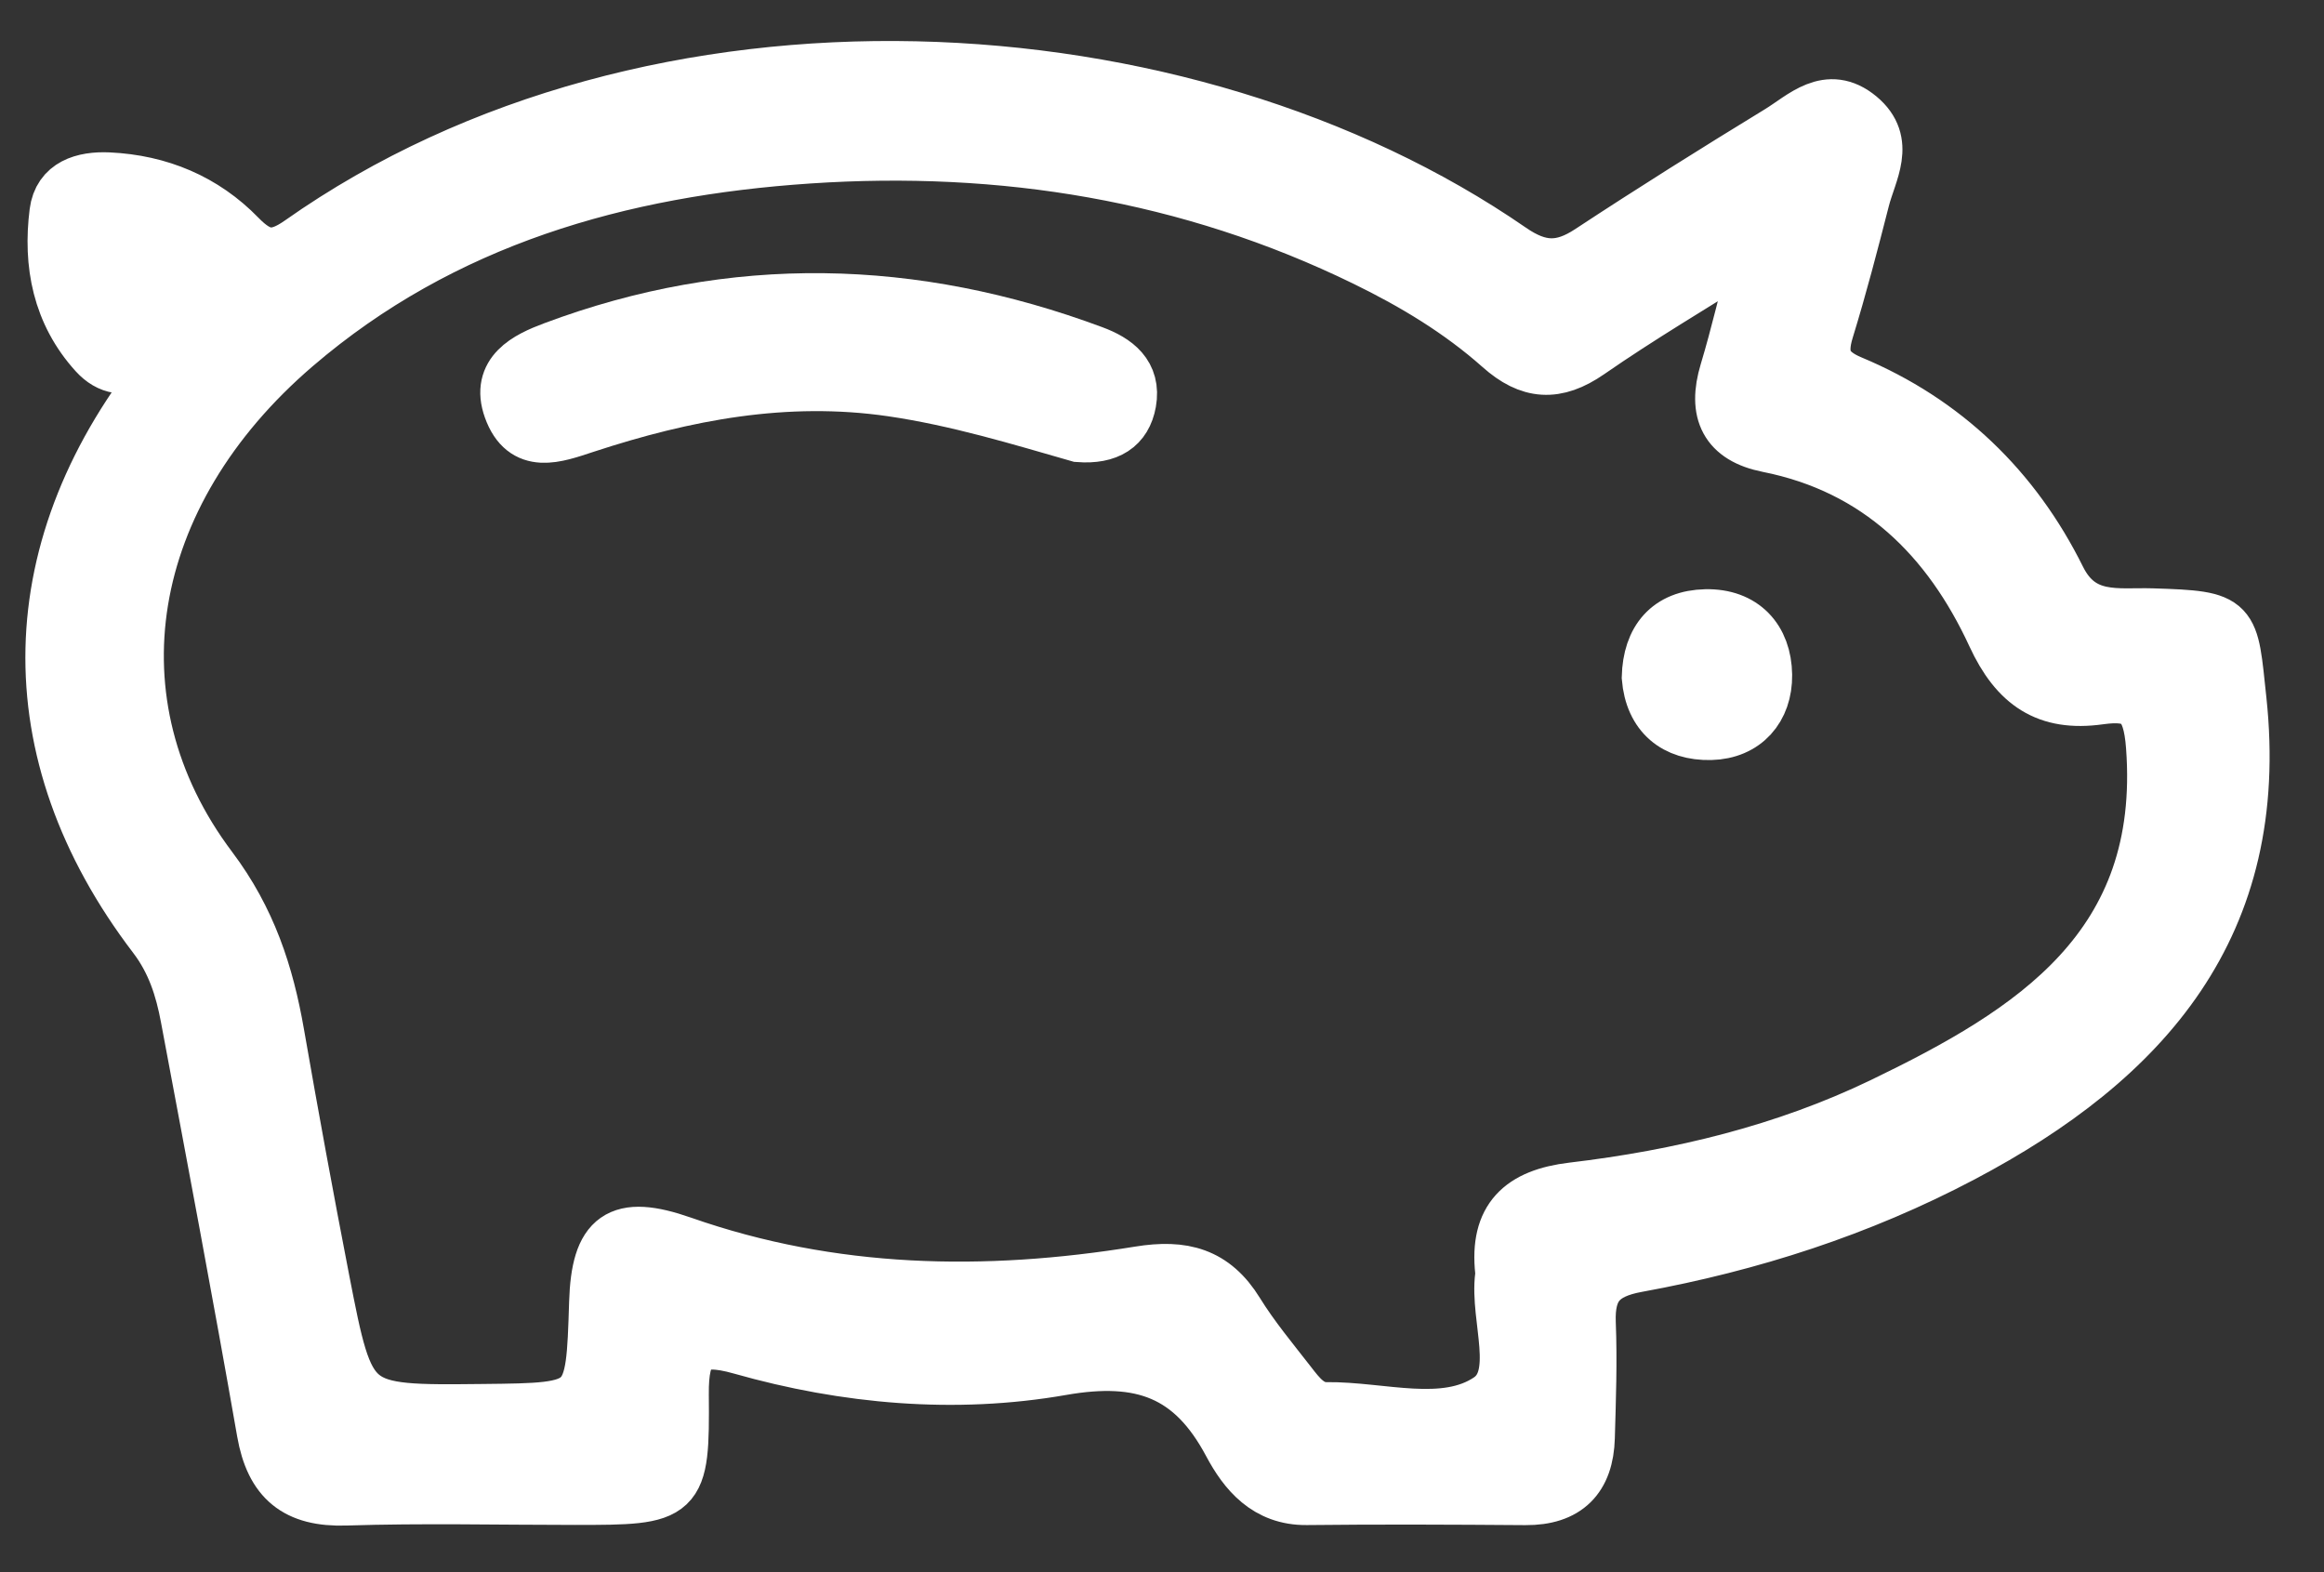 <svg width="34" height="23" viewBox="0 0 34 23" fill="none" xmlns="http://www.w3.org/2000/svg">
<rect x="0" y="0" width="34" height="23" fill="#333333" stroke="none"/>
<path d="M2.135 4.078C2.093 4.442 2.465 4.531 2.455 4.806C2.446 5.044 2.264 5.151 2.093 5.26C1.839 5.42 1.599 5.377 1.405 5.164C0.872 4.578 0.736 3.86 0.831 3.108C0.881 2.714 1.223 2.613 1.587 2.629C2.33 2.664 2.982 2.937 3.495 3.465C3.802 3.781 4.028 3.814 4.398 3.553C9.566 -0.089 17.322 0.362 22.097 3.66C22.524 3.955 22.849 3.959 23.263 3.687C24.175 3.087 25.101 2.506 26.033 1.937C26.384 1.722 26.742 1.342 27.196 1.718C27.635 2.082 27.348 2.514 27.246 2.916C27.083 3.555 26.916 4.195 26.722 4.826C26.603 5.213 26.691 5.436 27.08 5.598C28.449 6.17 29.462 7.152 30.115 8.467C30.438 9.117 30.985 8.991 31.486 9.007C32.695 9.045 32.633 9.075 32.759 10.243C33.111 13.532 31.378 15.488 28.7 16.901C27.203 17.691 25.61 18.203 23.954 18.505C23.413 18.603 23.219 18.833 23.239 19.357C23.261 19.914 23.241 20.474 23.225 21.032C23.209 21.614 22.917 21.916 22.317 21.912C21.25 21.904 20.182 21.899 19.116 21.911C18.537 21.917 18.222 21.534 17.998 21.113C17.448 20.081 16.709 19.806 15.526 20.014C13.975 20.285 12.378 20.145 10.847 19.71C10.143 19.51 9.964 19.709 9.97 20.404C9.983 21.899 9.943 21.909 8.412 21.909C7.294 21.909 6.175 21.882 5.059 21.918C4.341 21.941 3.987 21.65 3.864 20.947C3.51 18.922 3.127 16.902 2.748 14.881C2.669 14.457 2.543 14.06 2.267 13.698C0.207 10.998 0.281 7.972 2.45 5.313C3.021 4.613 2.96 4.346 2.135 4.078ZM25.706 3.77L25.545 3.678C24.775 4.164 23.989 4.627 23.242 5.145C22.762 5.477 22.382 5.452 21.953 5.069C21.362 4.544 20.687 4.138 19.975 3.791C17.399 2.534 14.661 2.096 11.831 2.285C9.07 2.47 6.472 3.204 4.316 5.053C1.779 7.228 1.259 10.288 3.076 12.703C3.642 13.455 3.9 14.247 4.053 15.127C4.262 16.327 4.482 17.525 4.714 18.721C5.093 20.669 5.099 20.668 7.068 20.647C8.677 20.63 8.677 20.63 8.726 19.054C8.756 18.097 9.058 17.869 9.98 18.192C12.173 18.96 14.413 18.999 16.671 18.632C17.306 18.529 17.75 18.644 18.093 19.2C18.319 19.566 18.598 19.9 18.863 20.241C19.002 20.421 19.154 20.623 19.406 20.62C20.212 20.611 21.132 20.924 21.788 20.482C22.288 20.144 21.901 19.29 21.98 18.672C21.983 18.647 21.984 18.621 21.981 18.596C21.899 17.832 22.257 17.495 23.007 17.406C24.578 17.22 26.117 16.849 27.542 16.162C29.738 15.102 31.723 13.867 31.503 10.919C31.455 10.268 31.259 10.123 30.711 10.2C29.952 10.306 29.506 10.004 29.176 9.289C28.519 7.867 27.481 6.832 25.867 6.511C25.263 6.391 25.089 6.025 25.265 5.442C25.431 4.89 25.56 4.328 25.706 3.77Z" fill="white" stroke="white" stroke-width="0.8"/>
<path d="M15.784 6.361C14.922 6.114 14.006 5.833 13.045 5.693C11.49 5.468 10.016 5.752 8.558 6.23C8.126 6.372 7.675 6.545 7.471 5.975C7.286 5.459 7.712 5.249 8.101 5.104C10.735 4.117 13.365 4.186 15.986 5.161C16.321 5.285 16.588 5.482 16.516 5.885C16.453 6.234 16.208 6.393 15.784 6.361Z" fill="white" stroke="white" stroke-width="0.8"/>
<path d="M24.126 9.909C24.14 9.359 24.421 9.031 24.956 9.02C25.497 9.009 25.812 9.355 25.819 9.874C25.825 10.358 25.525 10.707 25.027 10.719C24.518 10.73 24.171 10.457 24.126 9.909Z" fill="white" stroke="white" stroke-width="0.8"/>
</svg>
